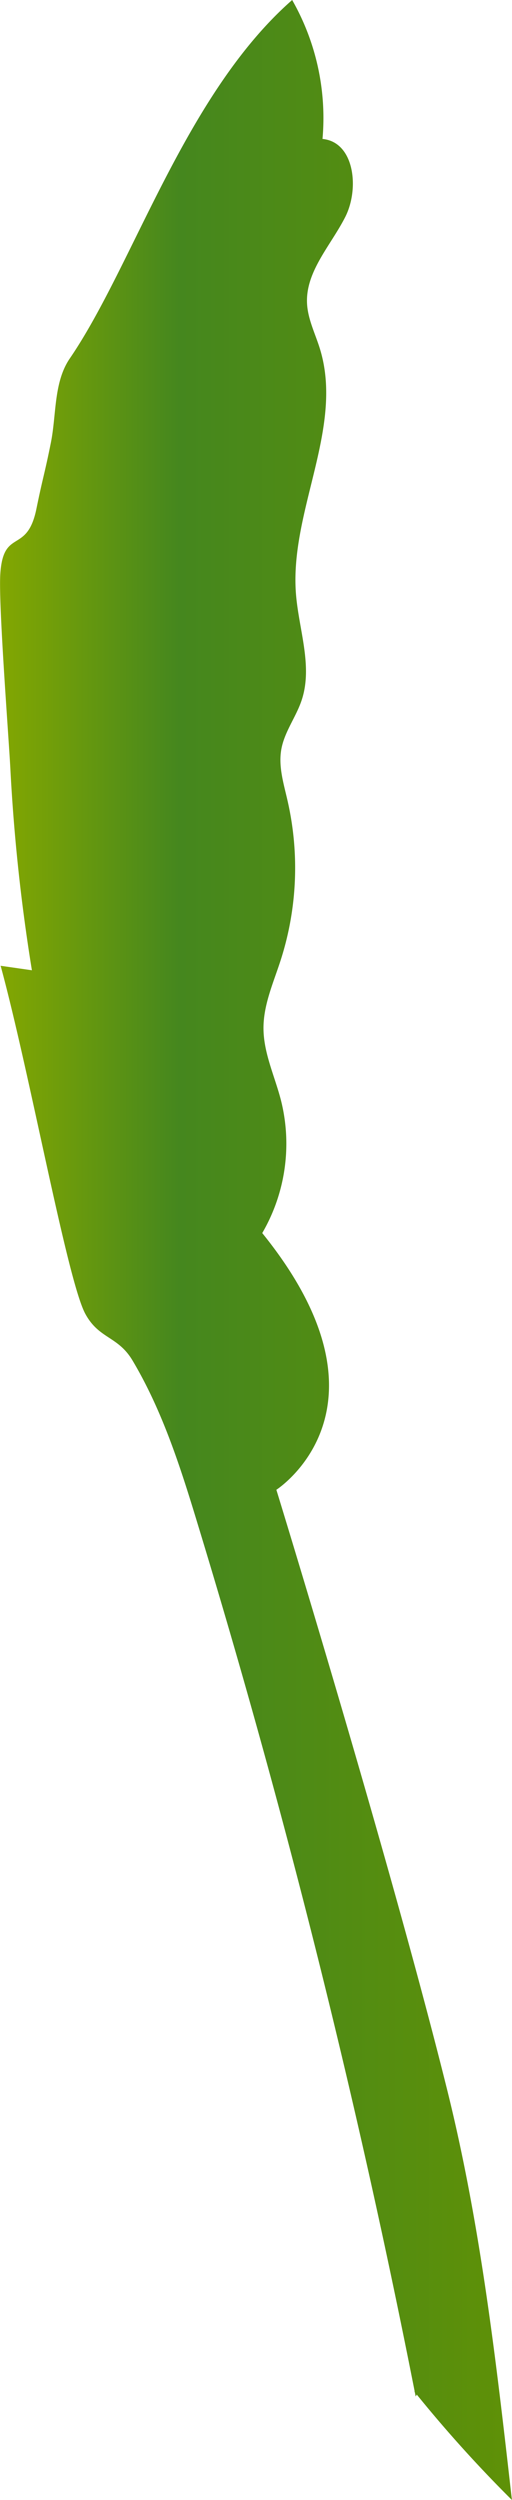 <svg xmlns="http://www.w3.org/2000/svg" xmlns:xlink="http://www.w3.org/1999/xlink" viewBox="0 0 213.94 1043.55"><defs><style>.cls-1{fill:url(#linear-gradient);}</style><linearGradient id="linear-gradient" y1="521.77" x2="213.94" y2="521.77" gradientUnits="userSpaceOnUse"><stop offset="0" stop-color="#83a701"/><stop offset="0.35" stop-color="#45871e"/><stop offset="1" stop-color="#5f9107"/></linearGradient></defs><g id="Layer_2" data-name="Layer 2"><g id="Plant"><path class="cls-1" d="M173.69,1000.31a3692.26,3692.26,0,0,0-91-363.88C75.54,612.85,68,589.1,55.4,567.92c-6.14-10.32-14-8.94-19.74-19.49C28.12,534.56,12.55,448.27.26,403.12L13.33,405a774,774,0,0,1-9-84.16c-.66-12.71-5-68.45-4.21-81.15,1.22-19.66,11.17-8,15.1-27.33,2.68-13.14,3.36-14.27,6-27.4,2.41-11.83,1.13-25.36,7.94-35.33C55.75,110.75,77.31,39.31,122.08,0a99.35,99.35,0,0,1,12.68,58c13.32,1.25,15.55,20.68,9.49,32.6s-16.65,22.79-15.95,36.15c.35,6.53,3.44,12.55,5.37,18.81,10.21,33.08-12.71,67.82-10,102.34,1.18,14.91,7.11,30.18,2.38,44.37-2.33,7-7.15,13.13-8.48,20.4s1,14.52,2.61,21.66a125.69,125.69,0,0,1-2.92,66.52c-3,9.3-7.17,18.51-7.16,28.28,0,10.45,4.78,20.21,7.35,30.33a74.15,74.15,0,0,1-7.87,55.23c59.12,73.1,5.9,107.15,5.9,107.15S162.91,776,186.9,872.51c13.93,56.06,20.5,113.64,27,171a551.87,551.87,0,0,1-40.78-45.27C174.08,998.28,175,998.28,173.69,1000.31Z"/></g></g></svg>